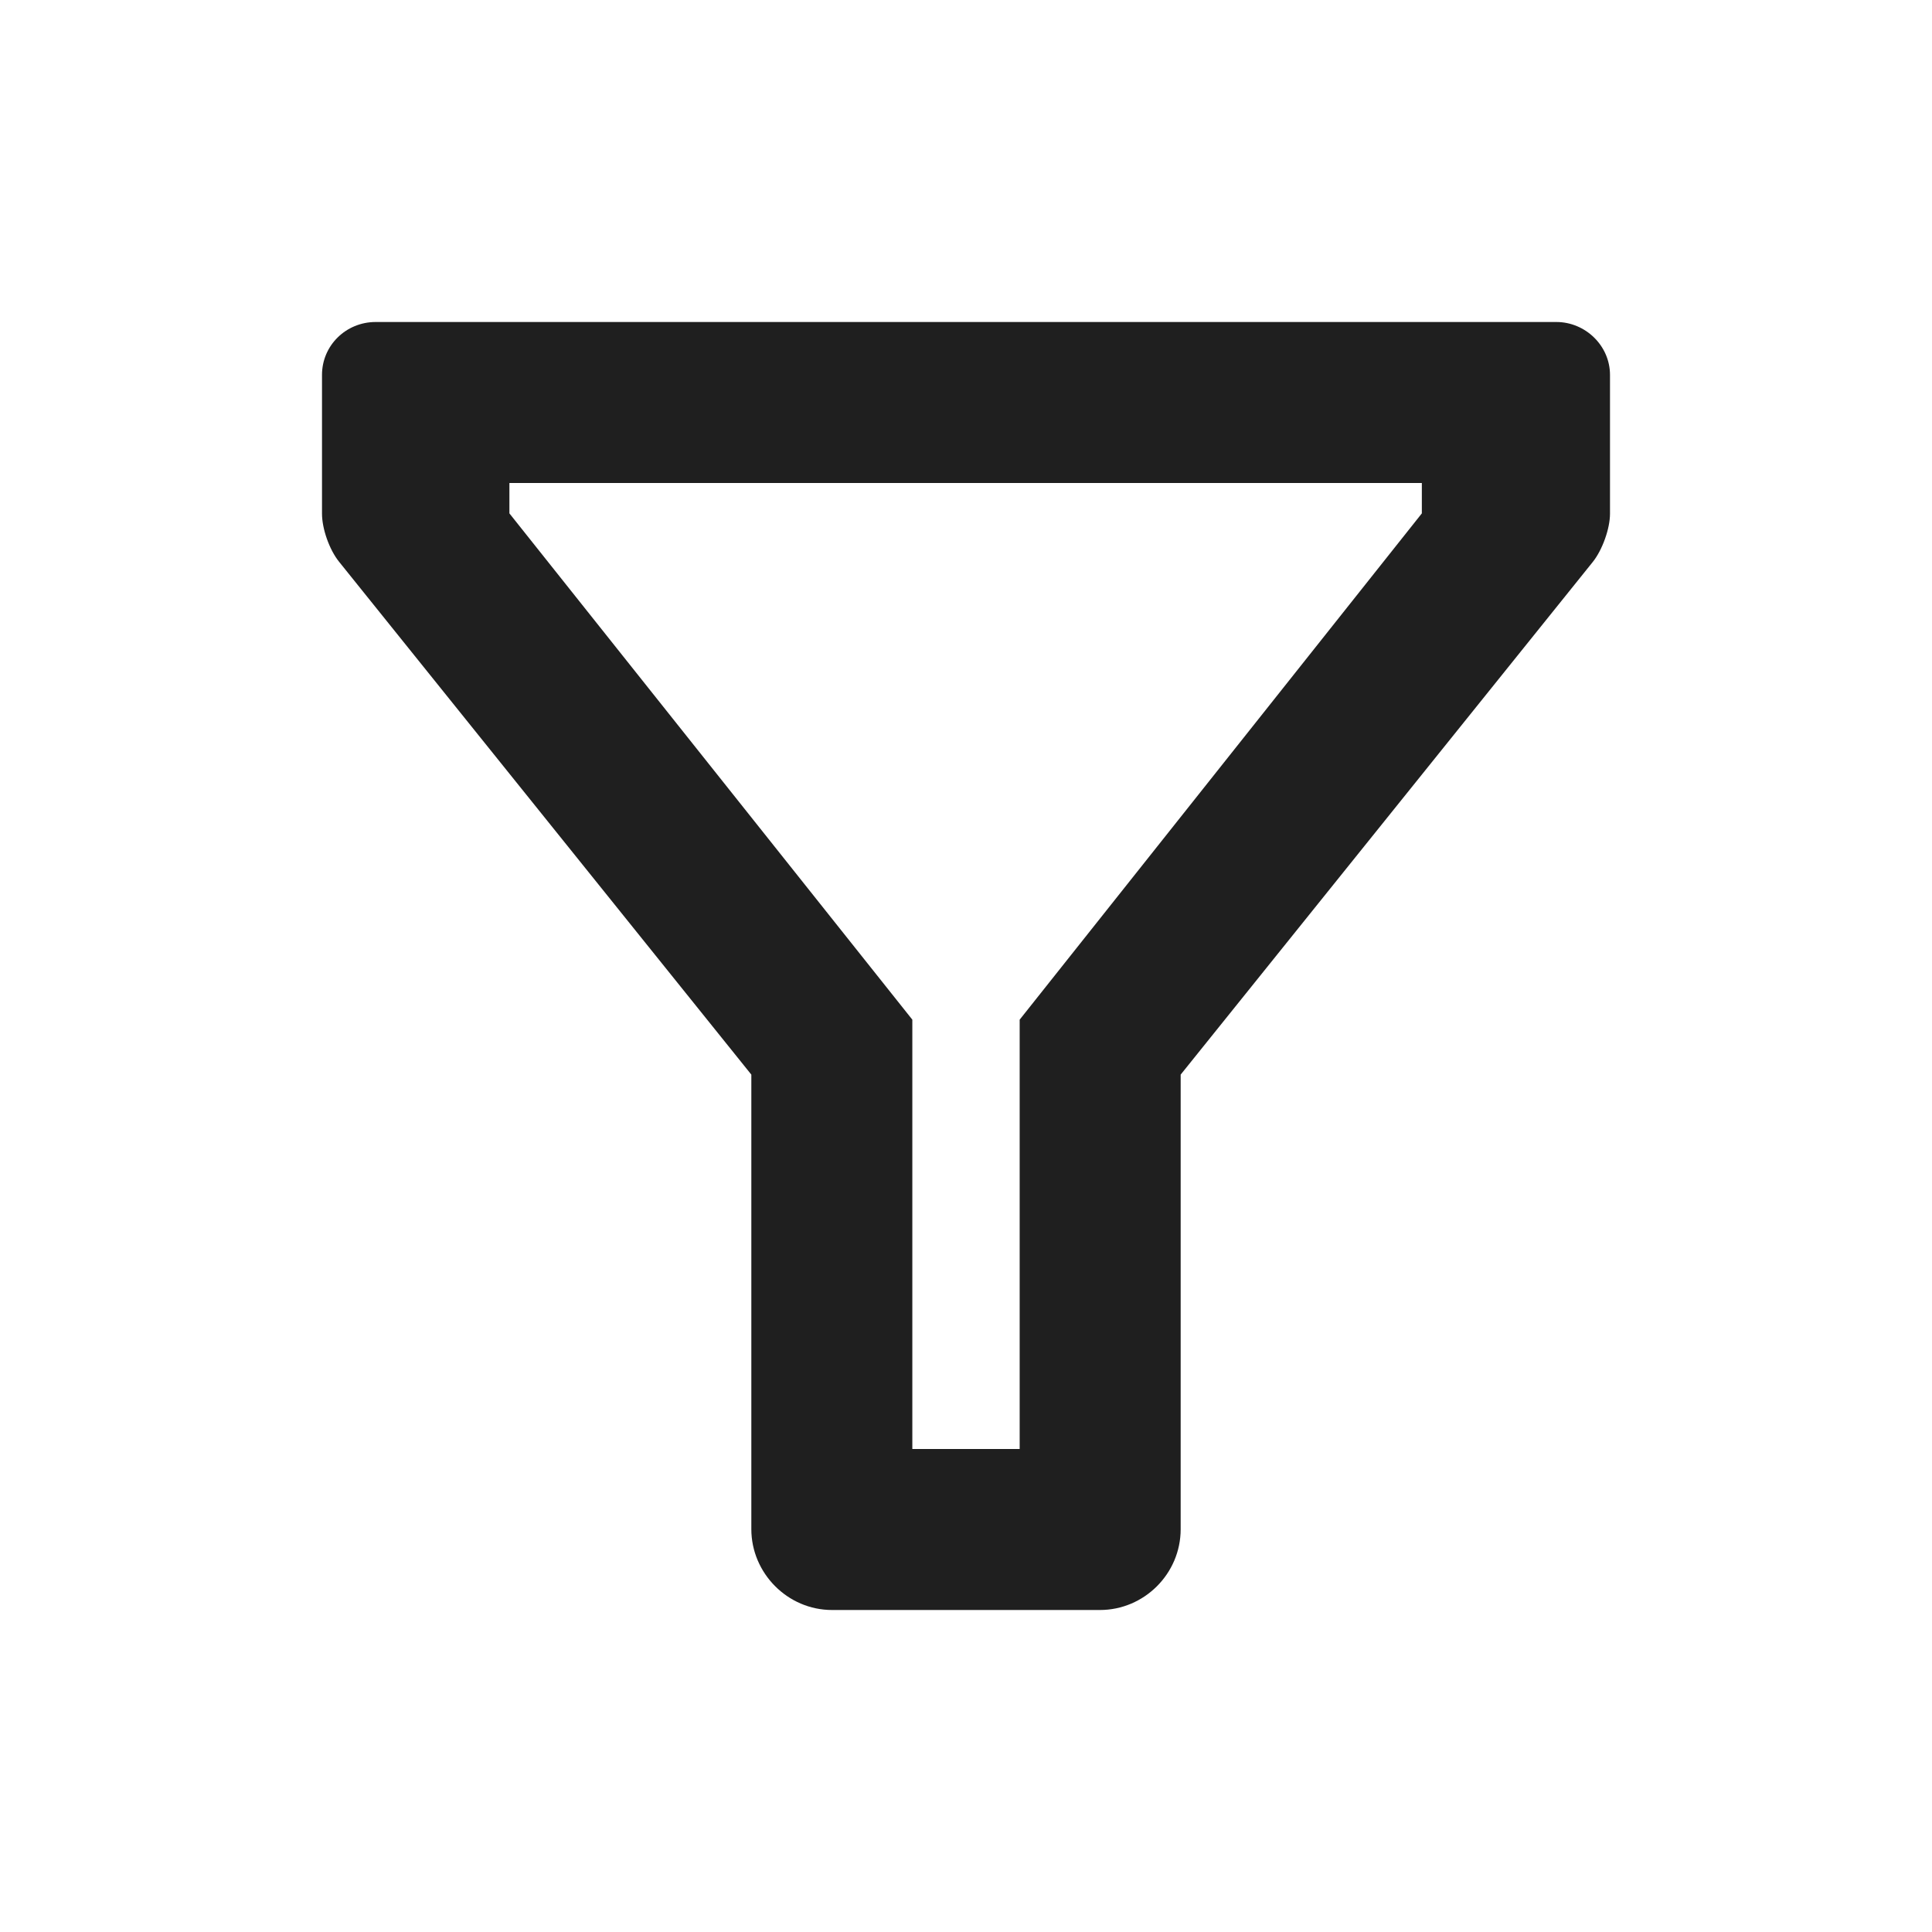 <?xml version="1.0" encoding="UTF-8"?>
<svg width="18px" height="18px" viewBox="0 0 18 18" version="1.1" xmlns="http://www.w3.org/2000/svg" xmlns:xlink="http://www.w3.org/1999/xlink">
    <!-- Generator: Sketch 53.2 (72643) - https://sketchapp.com -->
    <title>编辑 / filter-outlined</title>
    <desc>Created with Sketch.</desc>
    <g id="编辑-/-filter-outlined" stroke="none" stroke-width="1" fill="none" fill-rule="evenodd">
        <path d="M7,10.012 L3.16,5.235 C3.067,5.12 3,4.924 3,4.786 L3,3.493 C3,3.218 3.224,3 3.5,3 L14.5,3 C14.771,3 15,3.221 15,3.493 L15,4.786 C15,4.926 14.928,5.125 14.84,5.235 L11,10.012 L11,14.247 C11,14.663 10.659,15 10.248,15 L7.752,15 C7.337,15 7,14.656 7,14.247 L7,10.012 Z M8.5,9.5 L8.5,13.5 L9.5,13.5 L9.5,9.5 L13.247,4.783 L13.247,4.5 L4.746,4.5 L4.746,4.783 L8.5,9.5 Z" id="shape" fill="#1F1F1F"></path>
    </g>
</svg>